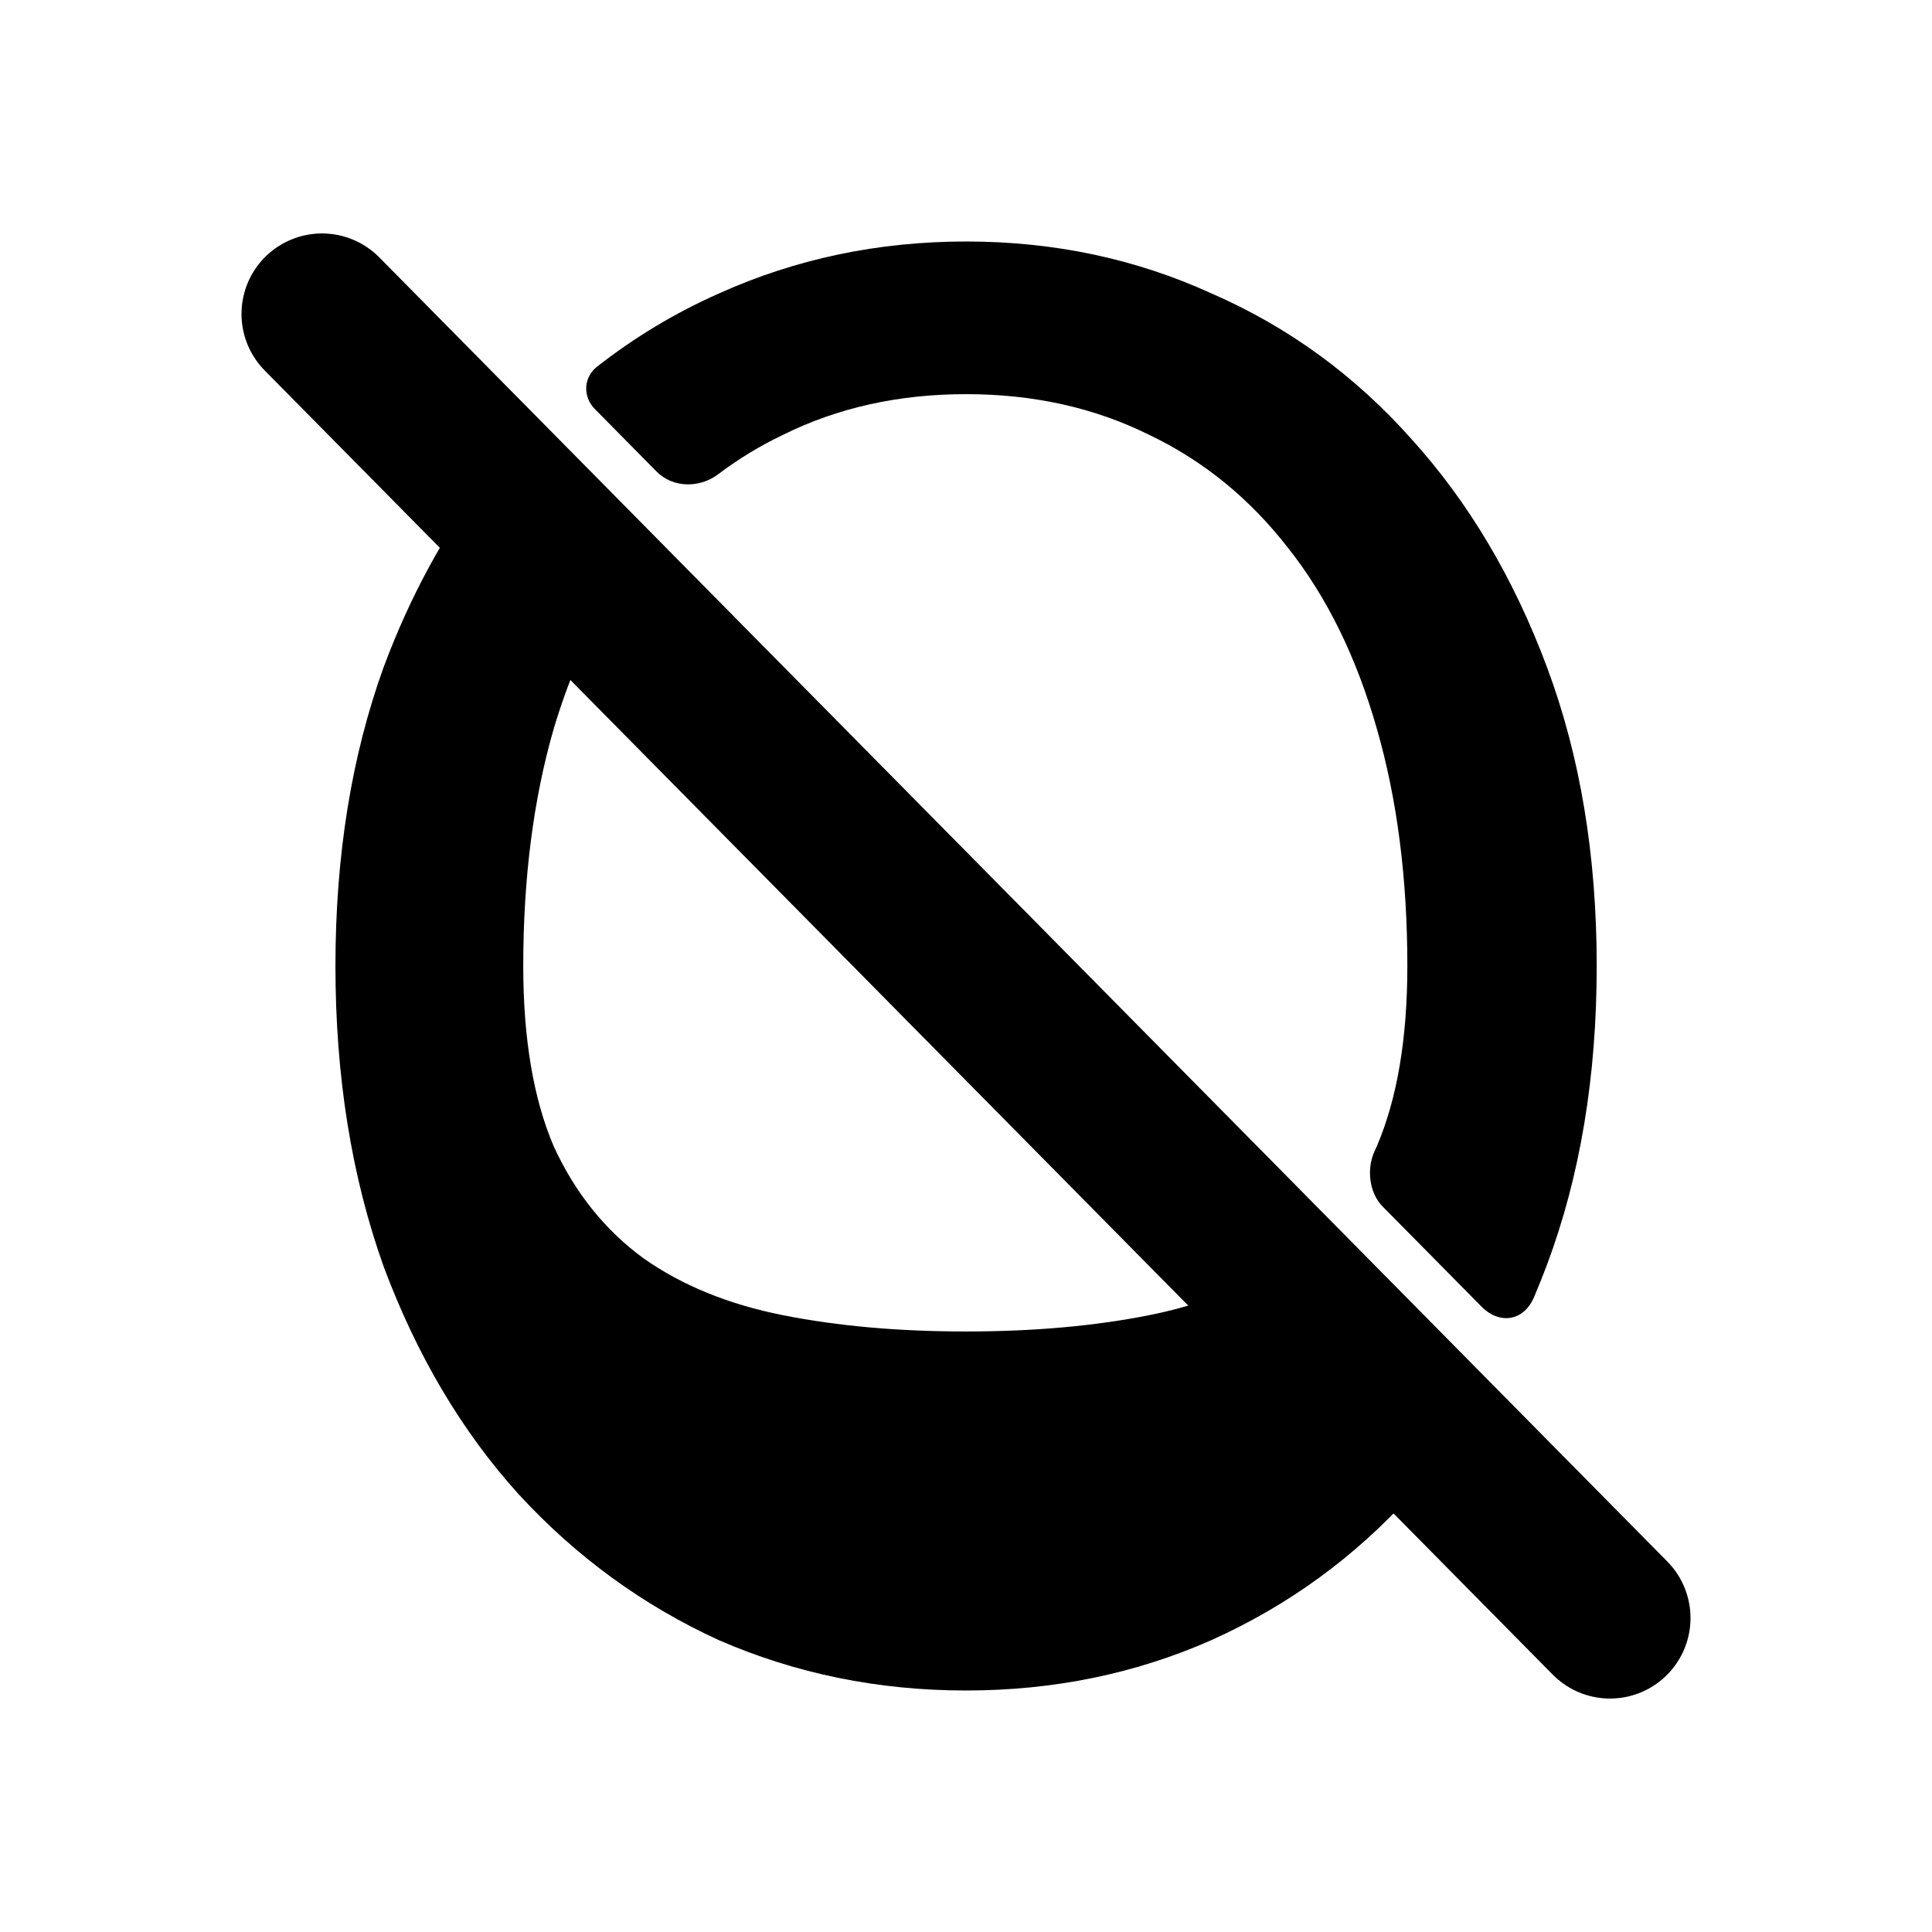 <?xml version="1.0" encoding="UTF-8" standalone="no"?>
<svg
   width="24"
   height="24"
   viewBox="0 0 24 24"
   fill="none"
   stroke="currentColor"
   stroke-width="2"
   stroke-linecap="round"
   stroke-linejoin="round"
   class="icon icon-tabler icons-tabler-outline icon-tabler-trending-up-2"
   version="1.1"
   id="svg3"
   sodipodi:docname="opendyslexic-crossed.svg"
   xml:space="preserve"
   inkscape:version="1.4 (86a8ad7, 2024-10-11)"
   xmlns:inkscape="http://www.inkscape.org/namespaces/inkscape"
   xmlns:sodipodi="http://sodipodi.sourceforge.net/DTD/sodipodi-0.dtd"
   xmlns="http://www.w3.org/2000/svg"
   xmlns:svg="http://www.w3.org/2000/svg"><defs
     id="defs3"><inkscape:path-effect
       effect="fillet_chamfer"
       id="path-effect6"
       is_visible="true"
       lpeversion="1"
       nodesatellites_param="F,0,0,1,0,0.437,0,1 @ F,0,0,1,0,0.584,0,1 @ F,0,0,1,0,0,0,1 @ F,0,0,1,0,0,0,1 @ F,0,0,1,0,0,0,1 @ F,0,0,1,0,0,0,1 @ F,0,0,1,0,0,0,1 @ F,0,0,1,0,0,0,1 @ F,0,0,1,0,0,0,1 @ F,0,0,1,0,0.476,0,1 @ F,0,0,1,0,0.65,0,1 @ F,0,0,1,0,0,0,1 @ F,0,0,1,0,0,0,1 @ F,0,0,1,0,0,0,1 @ F,0,0,1,0,0,0,1 @ F,0,0,1,0,0,0,1 @ F,0,0,1,0,0,0,1 @ F,0,0,1,0,0,0,1"
       radius="0"
       unit="px"
       method="auto"
       mode="F"
       chamfer_steps="1"
       flexible="false"
       use_knot_distance="true"
       apply_no_radius="true"
       apply_with_radius="true"
       only_selected="false"
       hide_knots="false" /></defs><sodipodi:namedview
     id="namedview3"
     pagecolor="#505050"
     bordercolor="#eeeeee"
     borderopacity="1"
     inkscape:showpageshadow="0"
     inkscape:pageopacity="0"
     inkscape:pagecheckerboard="0"
     inkscape:deskcolor="#505050"
     inkscape:zoom="45.254836"
     inkscape:cx="13.899067"
     inkscape:cy="11.103786"
     inkscape:window-width="1920"
     inkscape:window-height="1009"
     inkscape:window-x="-8"
     inkscape:window-y="-8"
     inkscape:window-maximized="1"
     inkscape:current-layer="g1" /><g
     id="g1"
     transform="translate(1,1)"><path
       d="m 6.813,4.313 0.862,0.862 C 7.903,5.403 8.277,5.406 8.535,5.213 8.818,5.002 9.12,4.82 9.443,4.668 10.206,4.294 11.058,4.107 12,4.107 c 0.942,1.74e-5 1.794,0.187 2.557,0.561 0.762,0.359 1.411,0.883 1.949,1.57 0.538,0.673 0.95,1.502 1.234,2.488 0.284,0.972 0.426,2.063 0.426,3.273 -1.1e-5,1.002 -0.142,1.831 -0.426,2.488 -0.011,0.025 -0.022,0.05 -0.034,0.074 -0.111,0.239 -0.073,0.571 0.113,0.757 l 1.383,1.383 c 0.254,0.254 0.592,0.2 0.734,-0.13 0.063,-0.146 0.123,-0.295 0.181,-0.447 C 20.581,14.899 20.812,13.525 20.812,12 20.812,10.475 20.581,9.101 20.117,7.875 19.654,6.649 19.025,5.603 18.232,4.736 17.44,3.854 16.506,3.18 15.43,2.717 14.368,2.238 13.226,2 12,2 10.774,2 9.623,2.238 8.547,2.717 7.936,2.984 7.369,3.322 6.843,3.728 6.652,3.876 6.642,4.142 6.813,4.313 Z"
       style="font-size:40px;font-family:OpenDyslexic3;display:inline;fill:#000000;stroke:none;stroke-width:2.236"
       id="path6"
       inkscape:path-effect="#path-effect6"
       inkscape:original-d="M 6.5039062,4.0039062 8.0878906,5.5878906 C 8.4918023,5.2105141 8.9427563,4.9035558 9.4433594,4.6679687 10.205685,4.2942938 11.05829,4.1074393 12,4.1074219 c 0.941692,1.74e-5 1.794298,0.1868719 2.556641,0.5605468 0.762321,0.3587612 1.41109,0.8827352 1.949218,1.5703125 0.538106,0.6726604 0.950356,1.5017483 1.234375,2.4882813 0.283991,0.9716116 0.425771,2.0626855 0.425782,3.2734375 -1.1e-5,1.001503 -0.141791,1.830591 -0.425782,2.488281 -0.07682,0.173854 -0.162402,0.338879 -0.257812,0.494141 l 2.179687,2.179687 C 19.827267,16.83069 19.980599,16.48629 20.117187,16.125 20.58055,14.899296 20.812478,13.524672 20.8125,12 20.812478,10.475348 20.58055,9.1007225 20.117187,7.875 19.653795,6.6493049 19.024636,5.6033096 18.232422,4.7363281 17.440179,3.8544324 16.50591,3.1801938 15.429688,2.7167969 14.368392,2.2384903 13.2257,2.0000196 12,2 10.774282,2.0000196 9.623097,2.2384903 8.546875,2.7167969 7.8027219,3.0417192 7.1231181,3.473231 6.5039062,4.0039062 Z"
       transform="matrix(0.889,0,0,0.9,0.333,0.2)" /><path
       d="M 16.964,17.038 14.748,14.795 C 14.324,15.045 13.834,15.227 13.273,15.338 12.595,15.473 11.837,15.54 11,15.54 10.163,15.54 9.405,15.473 8.727,15.338 8.05,15.204 7.473,14.968 6.995,14.632 6.516,14.282 6.144,13.818 5.878,13.239 5.626,12.648 5.5,11.901 5.5,11 5.5,9.91 5.626,8.928 5.878,8.054 6.053,7.47 6.275,6.948 6.542,6.486 L 5.031,4.957 C 4.517,5.631 4.094,6.408 3.766,7.287 3.367,8.391 3.167,9.628 3.167,11 c -5e-6,1.372 0.2,2.617 0.599,3.734 0.412,1.103 0.969,2.045 1.674,2.825 0.717,0.78 1.548,1.385 2.491,1.816 C 8.887,19.791 9.91,20 11,20 c 1.09,0 2.105,-0.209 3.049,-0.626 0.957,-0.43 1.787,-1.036 2.491,-1.816 0.148,-0.166 0.289,-0.34 0.424,-0.52 z"
       style="font-size:40px;font-family:OpenDyslexic3;display:inline;fill:#000000;stroke:none;stroke-width:2"
       id="path5" /><path
       d="M 3,2.9 19,19.1"
       id="path3"
       style="display:inline;stroke-width:2" /></g></svg>
